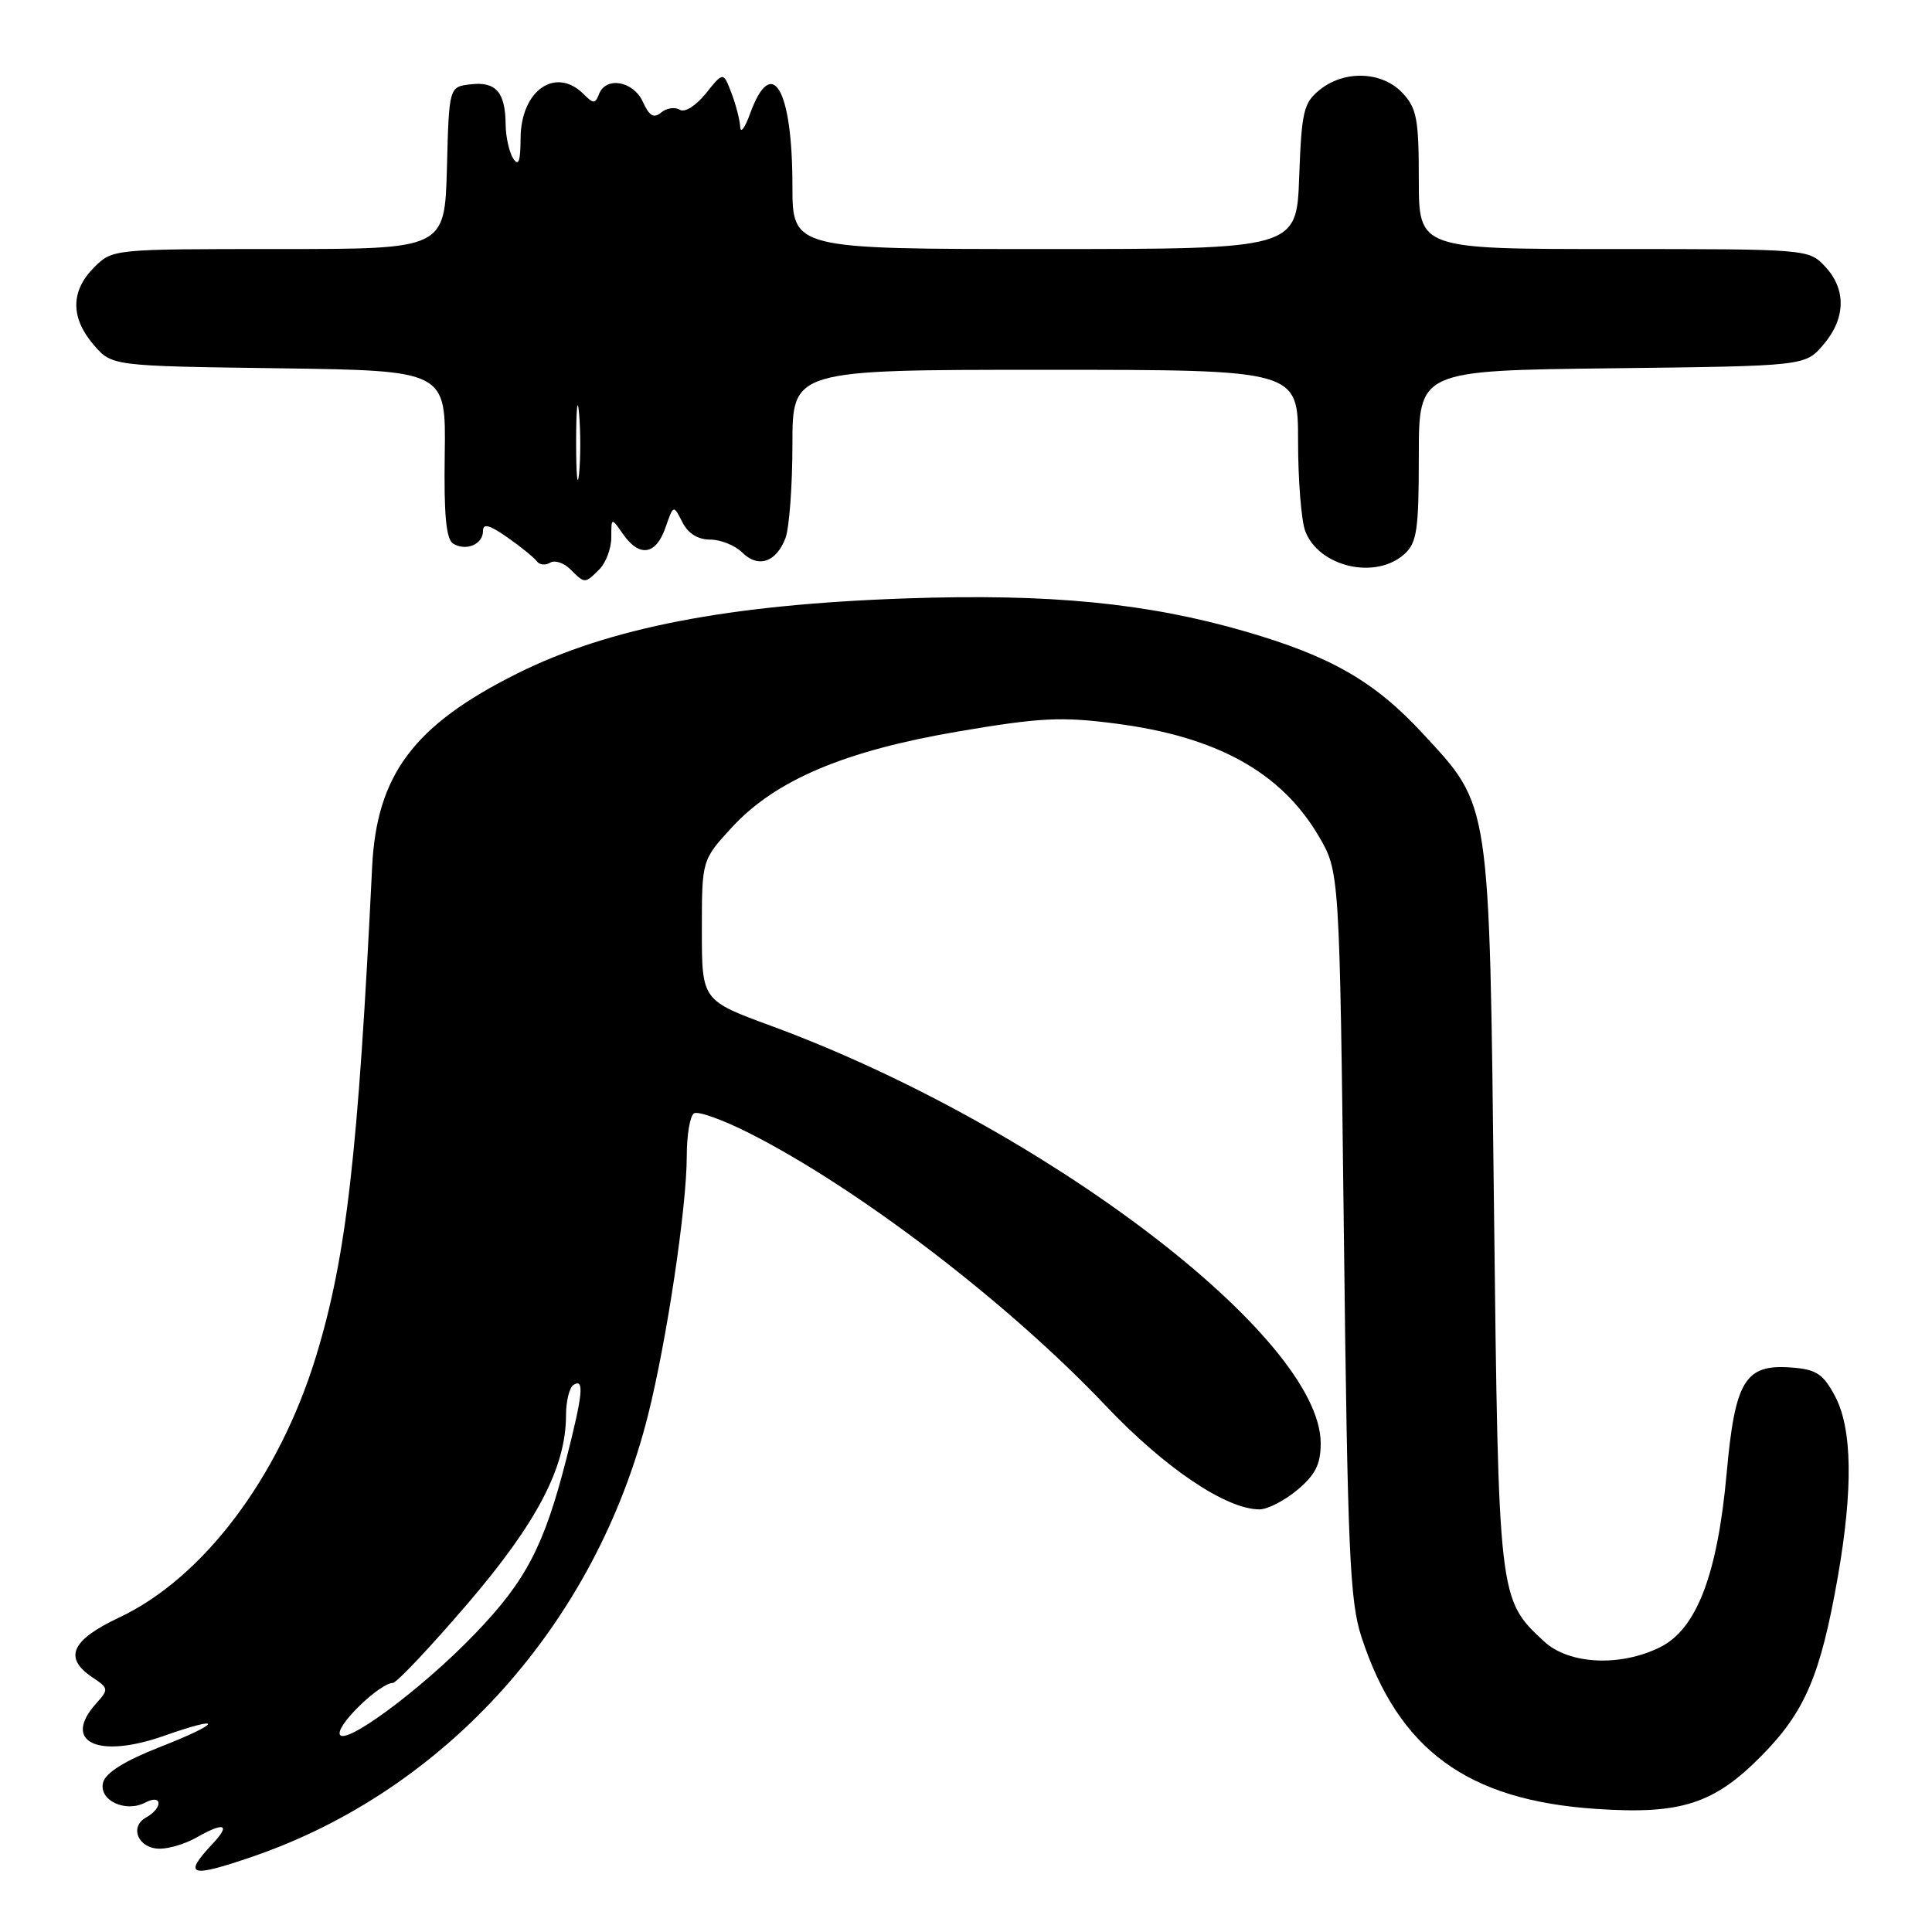 <?xml version="1.0" encoding="UTF-8" standalone="no"?>
<!DOCTYPE svg PUBLIC "-//W3C//DTD SVG 1.1//EN" "http://www.w3.org/Graphics/SVG/1.1/DTD/svg11.dtd" >
<svg xmlns="http://www.w3.org/2000/svg" xmlns:xlink="http://www.w3.org/1999/xlink" version="1.1" viewBox="0 0 256 256">
 <g >
 <path fill="currentColor"
d=" M 33.53 245.99 C 59.14 237.18 78.95 215.04 85.87 187.50 C 88.36 177.58 91.00 159.93 91.00 153.18 C 91.00 150.40 91.43 147.85 91.96 147.52 C 92.49 147.20 95.75 148.36 99.21 150.11 C 113.67 157.40 133.58 172.62 146.52 186.27 C 154.34 194.52 162.46 200.00 166.89 200.00 C 167.97 200.00 170.23 198.83 171.92 197.41 C 174.30 195.41 175.00 194.01 175.00 191.25 C 175.00 177.17 138.21 149.22 102.25 135.96 C 93.00 132.56 93.00 132.56 93.00 123.26 C 93.00 113.96 93.00 113.96 96.98 109.63 C 102.77 103.35 111.93 99.48 127.05 96.91 C 137.78 95.09 140.63 94.94 147.78 95.87 C 161.23 97.60 169.75 102.32 174.73 110.78 C 177.50 115.50 177.50 115.50 178.07 163.50 C 178.57 205.66 178.85 212.16 180.40 216.90 C 185.29 231.86 194.41 238.55 211.50 239.69 C 222.72 240.45 227.10 239.04 233.39 232.67 C 239.17 226.82 241.22 222.02 243.51 209.00 C 245.56 197.28 245.44 189.29 243.14 184.98 C 241.56 182.03 240.68 181.45 237.34 181.20 C 231.23 180.74 229.90 182.92 228.79 195.22 C 227.58 208.61 224.82 215.84 220.00 218.25 C 214.71 220.89 207.90 220.56 204.60 217.50 C 198.56 211.91 198.56 211.91 197.96 160.00 C 197.34 105.55 197.55 106.95 188.46 97.13 C 182.11 90.27 176.32 86.95 164.97 83.66 C 151.96 79.89 139.05 78.64 120.10 79.29 C 96.57 80.10 80.68 83.17 68.50 89.26 C 54.83 96.09 49.91 102.66 49.31 114.86 C 47.45 153.05 45.89 166.60 41.87 179.74 C 36.96 195.78 26.91 209.11 15.75 214.35 C 9.43 217.33 8.39 219.68 12.25 222.26 C 14.40 223.70 14.43 223.84 12.75 225.71 C 8.17 230.80 12.92 233.10 21.66 230.03 C 29.81 227.16 29.42 228.27 21.14 231.51 C 16.51 233.33 14.00 234.90 13.66 236.19 C 13.05 238.54 16.61 240.23 19.25 238.85 C 21.52 237.65 21.62 239.56 19.35 240.83 C 17.06 242.11 18.37 245.01 21.22 244.96 C 22.47 244.95 24.62 244.29 26.00 243.50 C 29.73 241.37 30.62 241.71 28.17 244.31 C 24.18 248.57 25.15 248.87 33.53 245.99 Z  M 79.43 75.43 C 80.29 74.56 81.00 72.66 81.00 71.21 C 81.00 68.55 81.00 68.55 82.56 70.78 C 84.73 73.88 86.91 73.55 88.17 69.93 C 89.24 66.86 89.24 66.86 90.41 69.18 C 91.17 70.69 92.46 71.50 94.11 71.50 C 95.50 71.50 97.40 72.27 98.35 73.21 C 100.46 75.31 102.85 74.52 104.08 71.30 C 104.58 69.96 105.00 64.40 105.00 58.93 C 105.00 49.00 105.00 49.00 138.50 49.00 C 172.00 49.00 172.00 49.00 172.00 58.43 C 172.00 63.62 172.43 69.00 172.95 70.37 C 174.76 75.13 182.28 76.87 186.10 73.41 C 187.75 71.91 188.00 70.22 188.00 60.39 C 188.00 49.10 188.00 49.10 213.59 48.80 C 239.18 48.50 239.18 48.50 241.59 45.69 C 244.58 42.21 244.67 38.34 241.83 35.31 C 239.66 33.01 239.53 33.00 213.83 33.00 C 188.00 33.00 188.00 33.00 188.00 23.81 C 188.00 15.76 187.73 14.34 185.83 12.31 C 183.13 9.44 178.14 9.26 174.86 11.91 C 172.73 13.63 172.47 14.76 172.15 23.41 C 171.81 33.00 171.81 33.00 138.40 33.00 C 105.00 33.00 105.00 33.00 105.00 24.57 C 105.00 11.74 102.27 7.11 99.39 15.06 C 98.71 16.95 98.12 17.74 98.08 16.82 C 98.03 15.89 97.51 13.86 96.92 12.32 C 95.84 9.50 95.84 9.50 93.53 12.38 C 92.19 14.04 90.73 14.95 90.07 14.54 C 89.43 14.15 88.33 14.31 87.61 14.91 C 86.63 15.72 86.04 15.38 85.18 13.49 C 83.92 10.73 80.29 10.09 79.37 12.47 C 78.87 13.77 78.63 13.77 77.33 12.47 C 73.62 8.76 69.01 11.99 68.98 18.32 C 68.97 21.39 68.71 22.10 68.00 21.00 C 67.47 20.18 67.02 18.15 67.00 16.50 C 66.96 12.22 65.72 10.79 62.39 11.17 C 59.50 11.50 59.50 11.50 59.22 22.25 C 58.93 33.00 58.93 33.00 36.92 33.00 C 14.91 33.00 14.91 33.00 12.45 35.45 C 9.35 38.56 9.33 42.11 12.41 45.69 C 14.82 48.50 14.82 48.50 36.96 48.80 C 59.09 49.11 59.09 49.11 58.93 60.17 C 58.81 68.22 59.11 71.45 60.04 72.03 C 61.75 73.08 64.00 72.13 64.00 70.36 C 64.00 69.31 64.84 69.53 67.25 71.22 C 69.04 72.47 70.79 73.90 71.14 74.38 C 71.49 74.86 72.28 74.94 72.90 74.56 C 73.51 74.18 74.72 74.58 75.58 75.44 C 77.50 77.36 77.50 77.36 79.43 75.43 Z  M 45.00 229.65 C 45.00 228.14 50.44 223.00 52.05 223.00 C 52.54 223.00 56.95 218.33 61.86 212.61 C 71.14 201.80 75.00 194.43 75.00 187.52 C 75.00 185.65 75.45 183.84 76.00 183.50 C 77.45 182.60 77.24 184.72 75.03 193.37 C 72.09 204.86 69.70 209.45 62.97 216.45 C 55.76 223.97 45.00 231.87 45.00 229.65 Z  M 76.34 58.50 C 76.35 54.10 76.52 52.42 76.73 54.78 C 76.94 57.13 76.94 60.73 76.73 62.78 C 76.51 64.82 76.34 62.90 76.34 58.50 Z "/>
</g>
</svg>